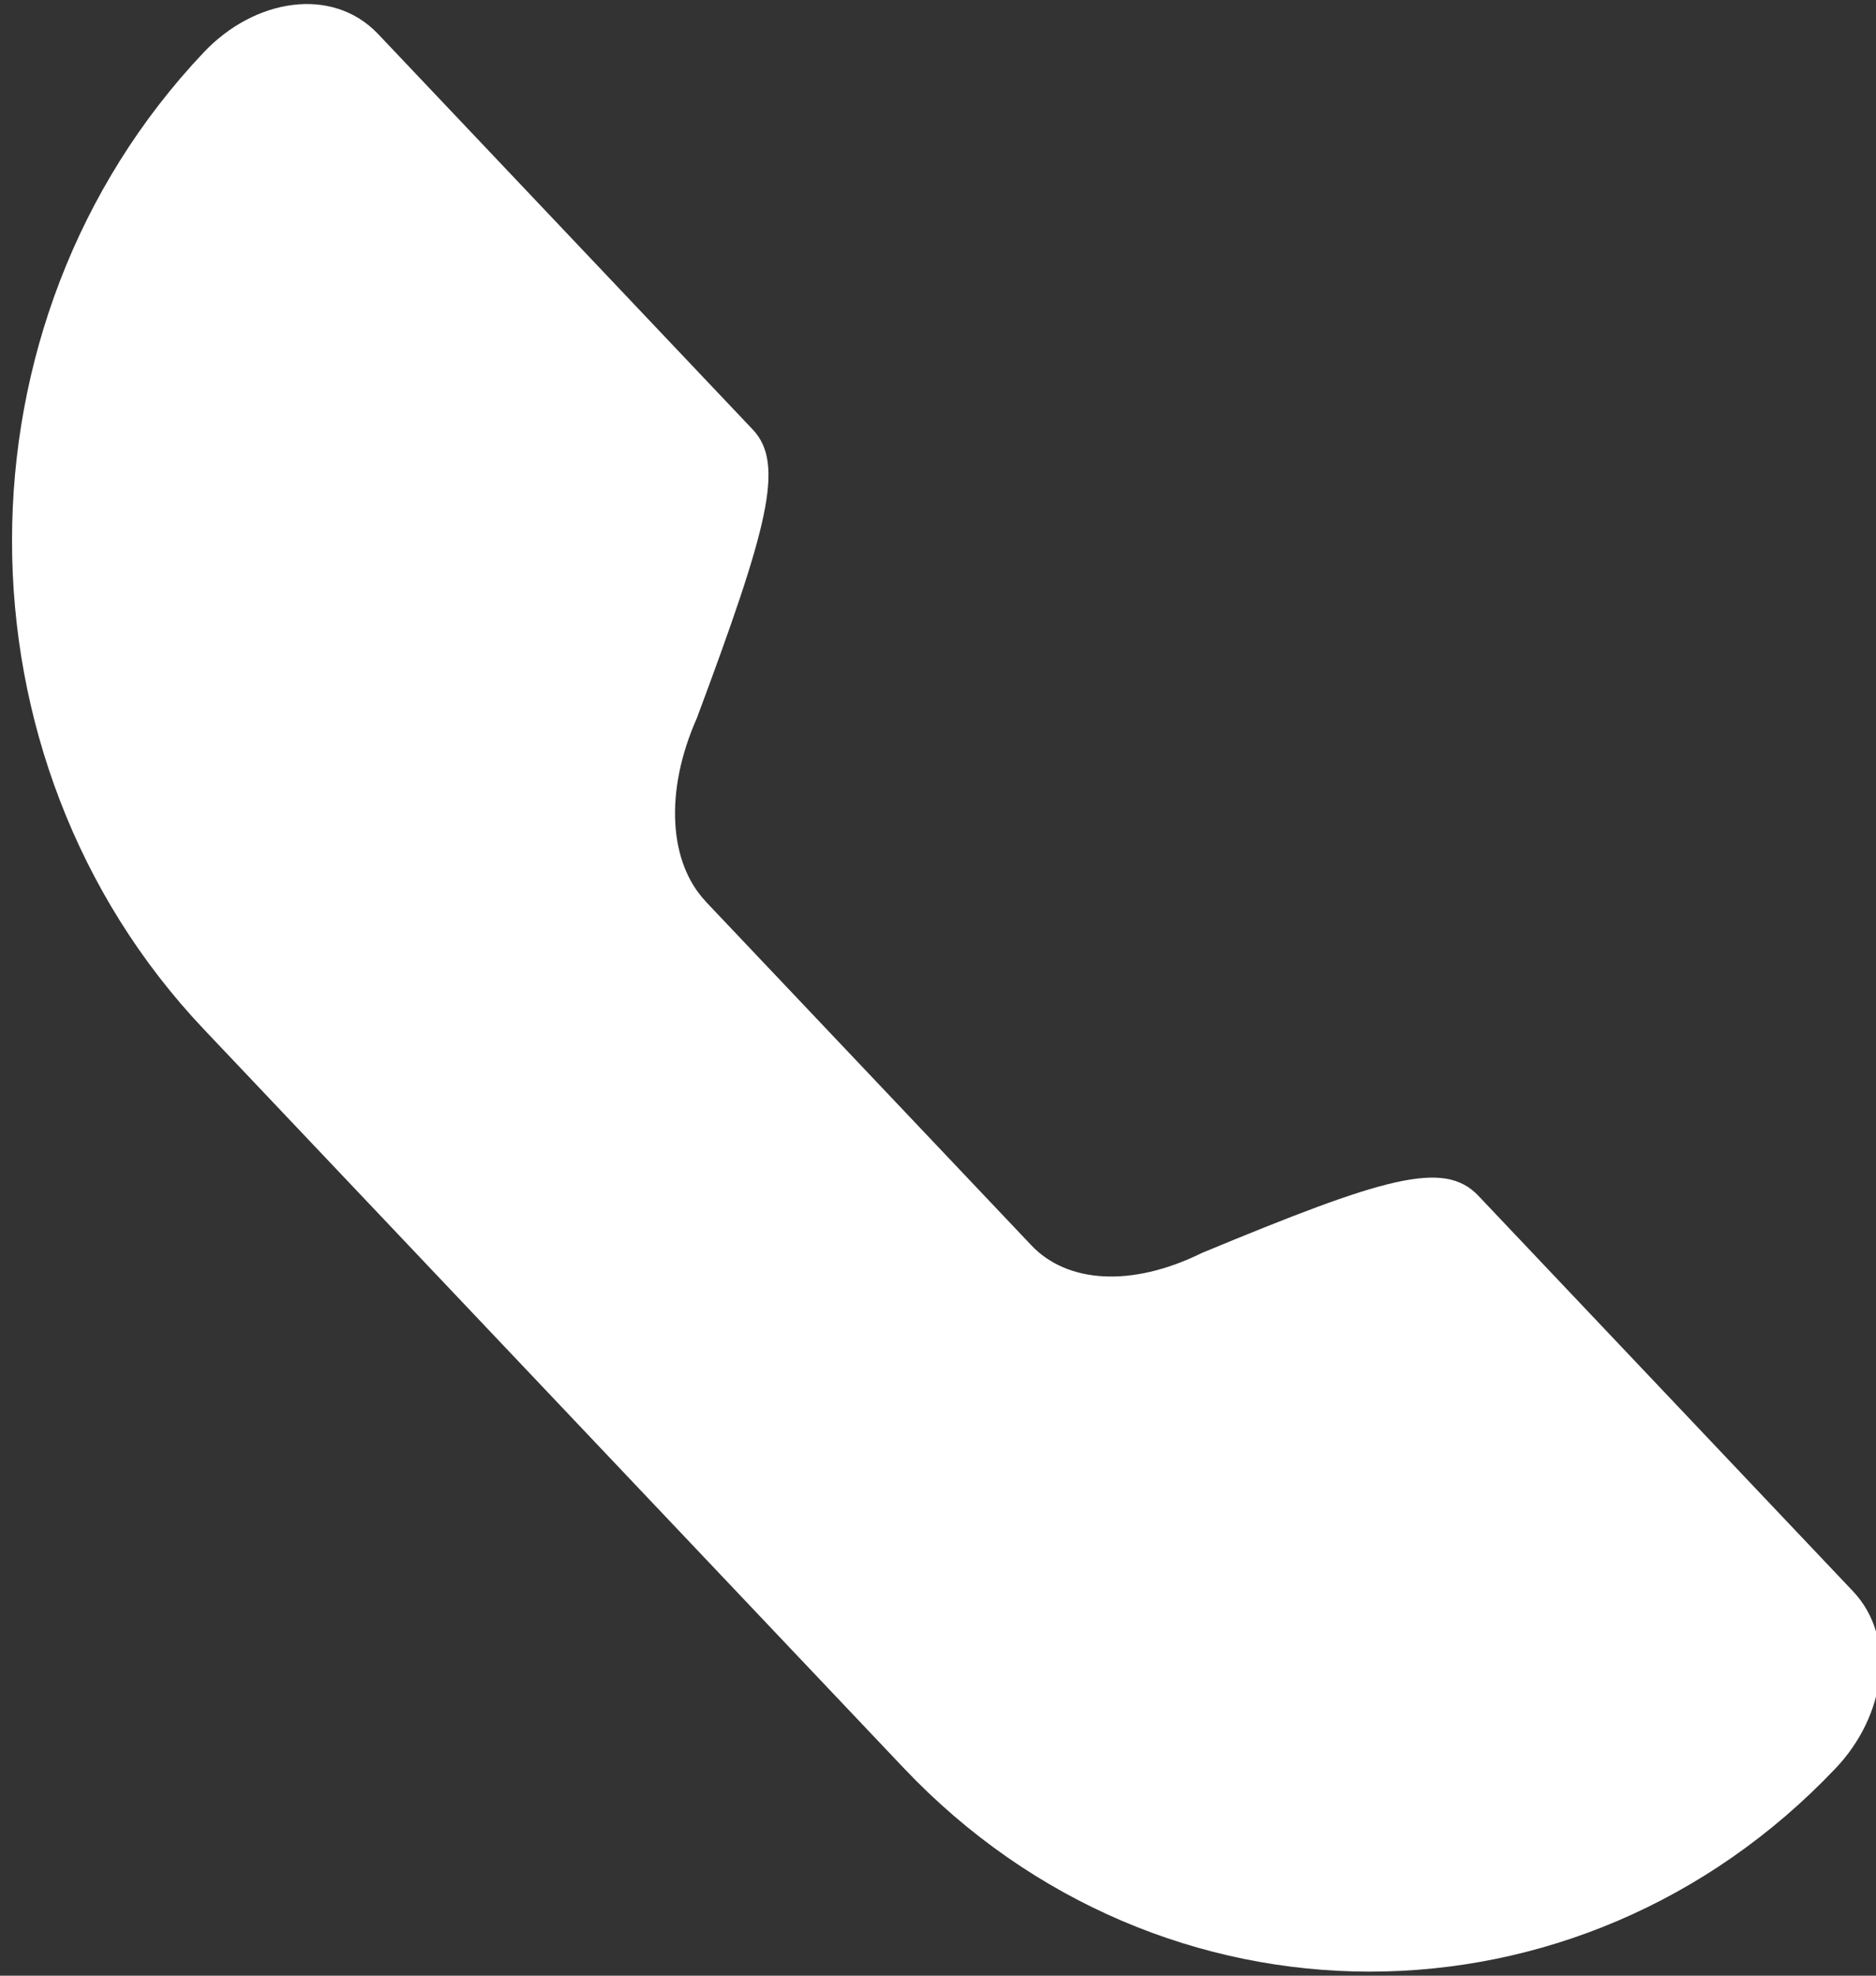 <svg xmlns="http://www.w3.org/2000/svg" width="38" height="40" viewBox="0 0 38 40"><rect x="0" y="0" width="38" height="40" fill="#333333" stroke="none"/><g><g><path fill="#fff" d="M14.292 18.25l6.601 6.965c.716.755 2.012.863 3.456.151 3.675-1.523 4.897-1.895 5.595-1.158l7.588 8.007c.897.946.658 2.523-.345 3.581-5.208 5.496-13.673 5.496-18.881 0L4.13 20.84c-5.182-5.468-5.182-14.315 0-19.783C5.155-.025 6.728-.291 7.66.69l7.588 8.007c.657.694.305 1.987-1.131 5.838-.668 1.504-.56 2.935.176 3.713z"/></g></g></svg>
